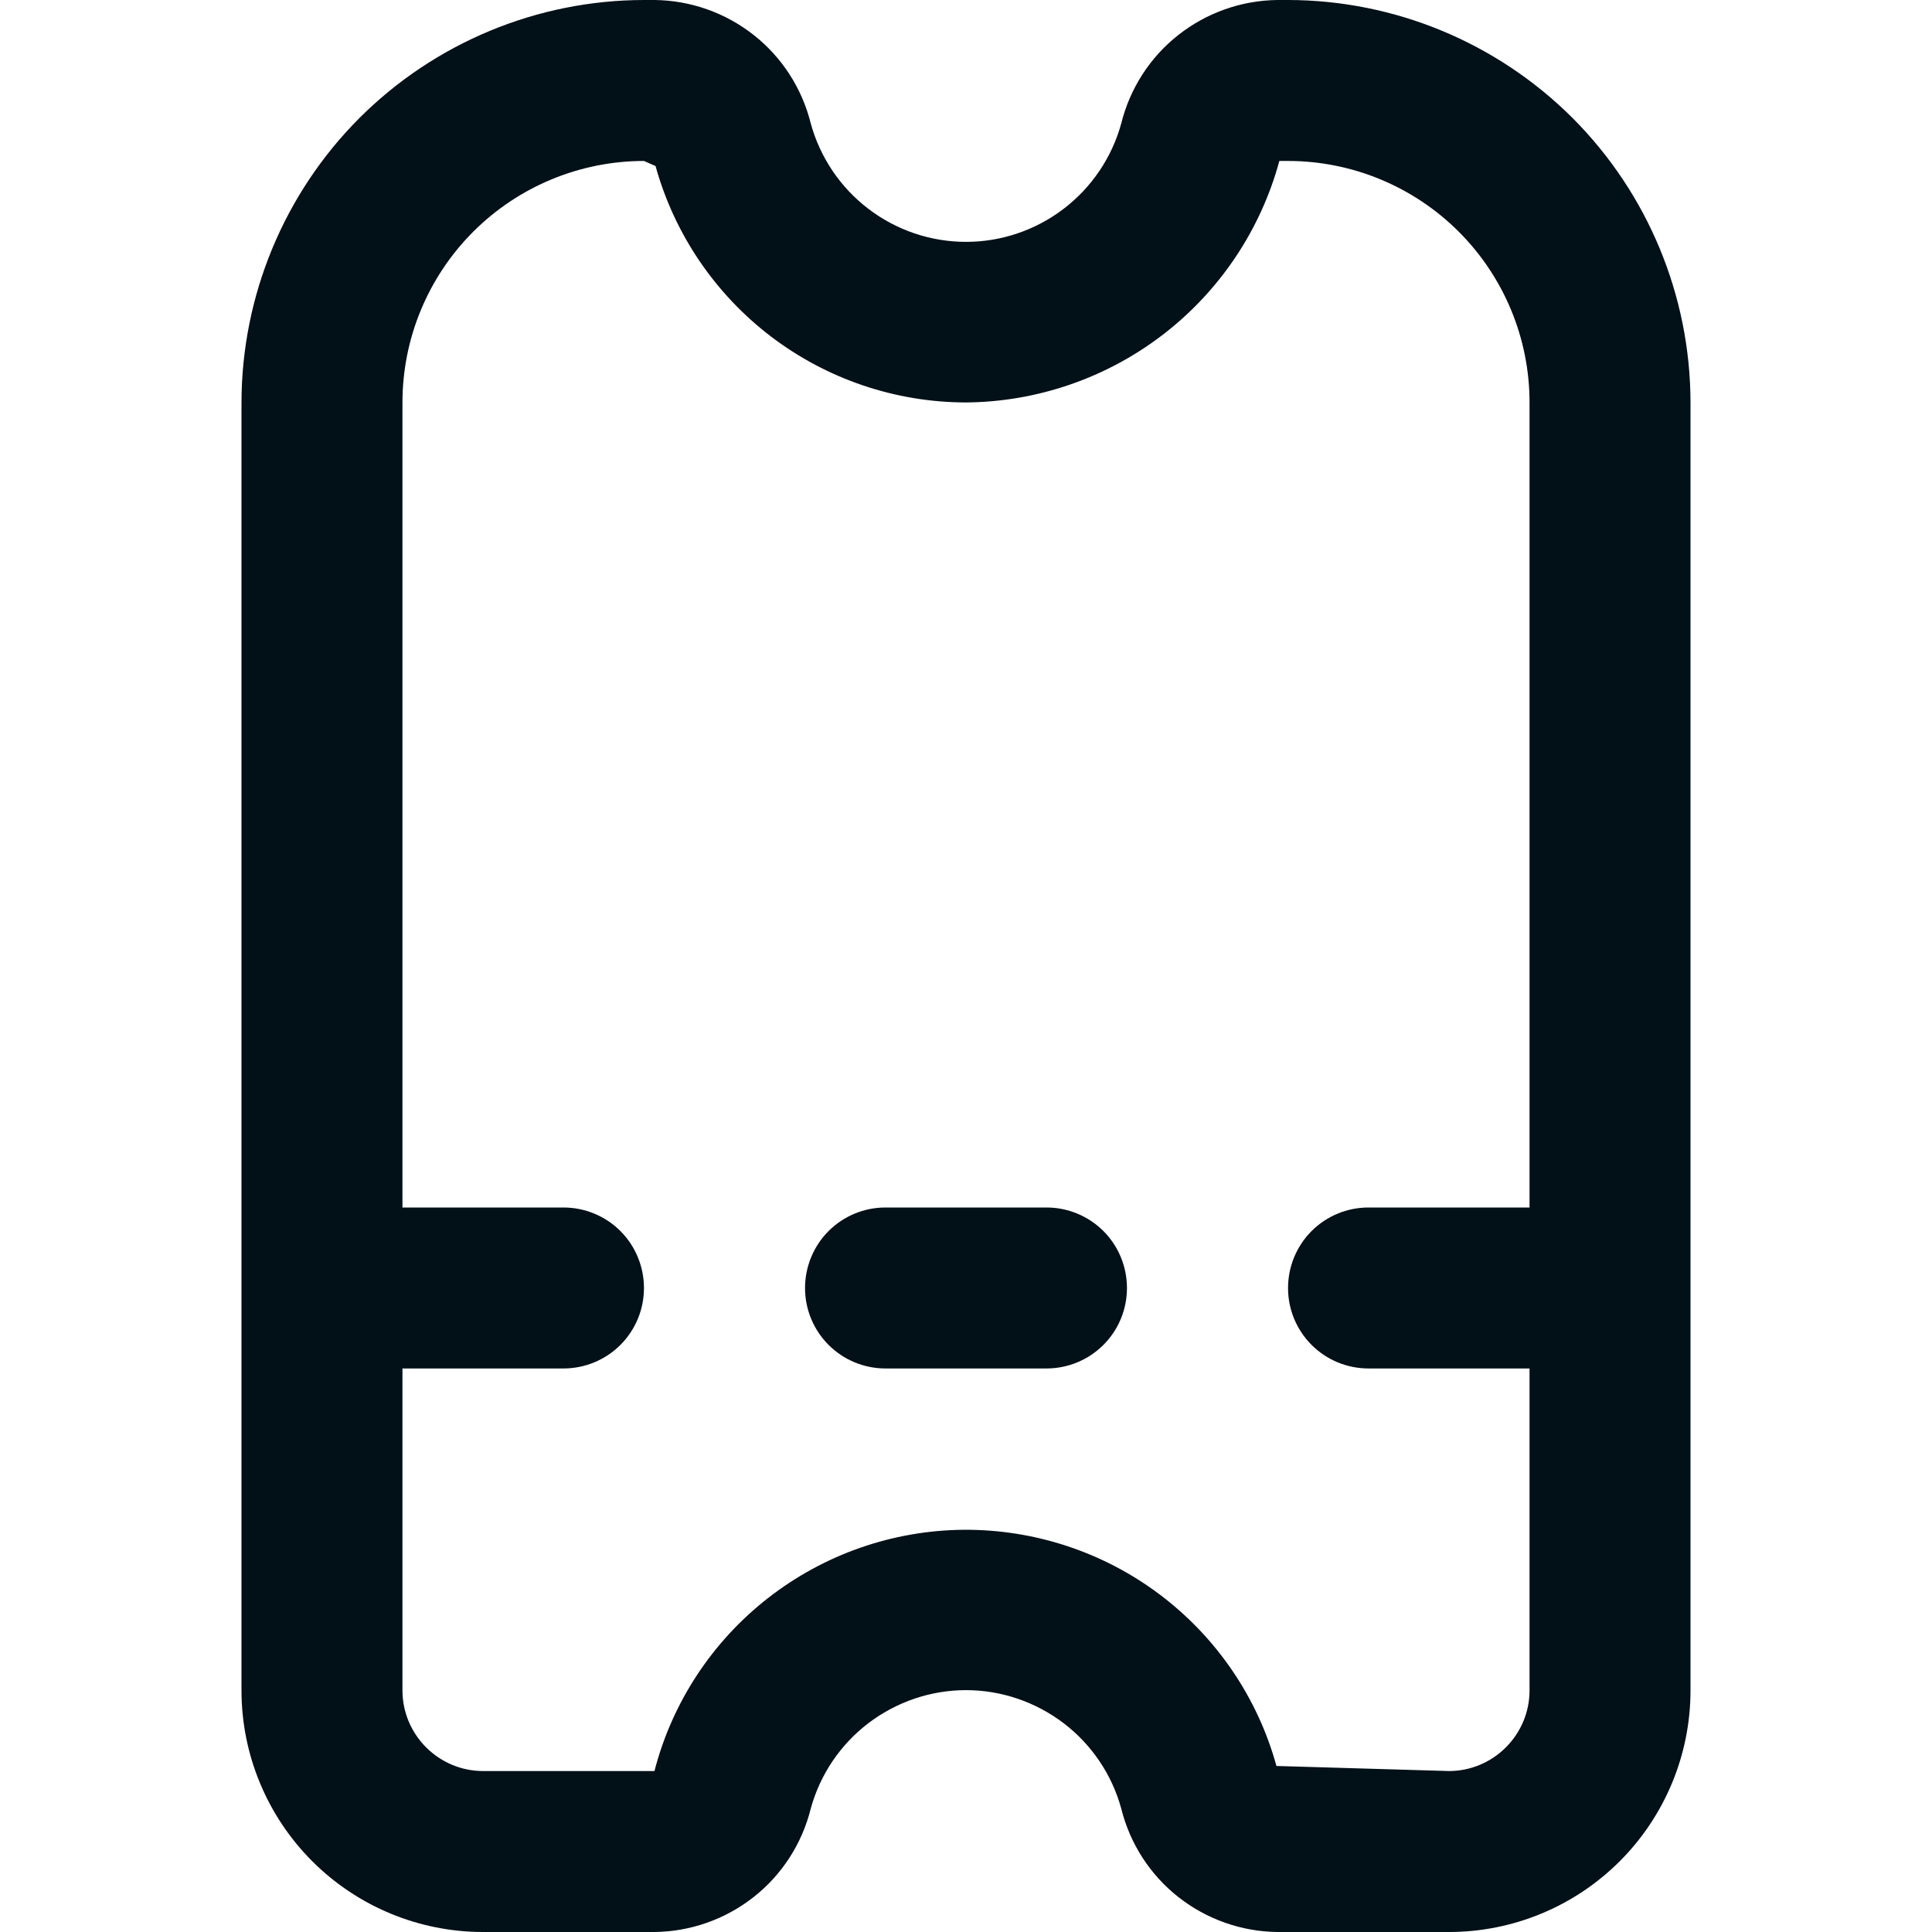 <svg width="16" height="16" viewBox="0 0 16 16" fill="none" xmlns="http://www.w3.org/2000/svg">
<g clip-path="url(#clip0_721_2243)">
<path d="M10.667 0H10.58C10.282 0.003 9.993 0.105 9.758 0.29C9.524 0.474 9.358 0.732 9.286 1.021C9.209 1.303 9.041 1.552 8.809 1.729C8.576 1.907 8.292 2.003 8 2.003C7.708 2.003 7.424 1.907 7.191 1.729C6.959 1.552 6.791 1.303 6.714 1.021C6.642 0.732 6.476 0.474 6.242 0.29C6.007 0.105 5.718 0.003 5.42 0L5.333 0C4.45 0.001 3.602 0.353 2.977 0.977C2.353 1.602 2.001 2.45 2 3.333V14C2 14.53 2.211 15.039 2.586 15.414C2.961 15.789 3.47 16 4 16H5.42C5.718 15.997 6.007 15.895 6.242 15.71C6.476 15.526 6.642 15.268 6.714 14.979C6.791 14.697 6.959 14.448 7.191 14.271C7.424 14.094 7.708 13.997 8 13.997C8.292 13.997 8.576 14.094 8.809 14.271C9.041 14.448 9.209 14.697 9.286 14.979C9.358 15.268 9.524 15.526 9.758 15.71C9.993 15.895 10.282 15.997 10.58 16H12C12.53 16 13.039 15.789 13.414 15.414C13.789 15.039 14 14.53 14 14V3.333C13.999 2.45 13.647 1.602 13.023 0.977C12.398 0.353 11.55 0.001 10.667 0ZM12 14.667L10.571 14.625C10.415 14.059 10.076 13.561 9.607 13.207C9.139 12.854 8.567 12.665 7.98 12.669C7.393 12.674 6.824 12.873 6.361 13.234C5.898 13.595 5.567 14.098 5.42 14.667H4C3.823 14.667 3.654 14.596 3.529 14.471C3.404 14.346 3.333 14.177 3.333 14V11.333H4.667C4.843 11.333 5.013 11.263 5.138 11.138C5.263 11.013 5.333 10.844 5.333 10.667C5.333 10.49 5.263 10.32 5.138 10.195C5.013 10.07 4.843 10 4.667 10H3.333V3.333C3.333 2.803 3.544 2.294 3.919 1.919C4.294 1.544 4.803 1.333 5.333 1.333L5.429 1.375C5.585 1.938 5.921 2.433 6.385 2.787C6.849 3.14 7.416 3.332 8 3.333C8.591 3.328 9.165 3.13 9.634 2.769C10.102 2.408 10.44 1.904 10.595 1.333H10.667C11.197 1.333 11.706 1.544 12.081 1.919C12.456 2.294 12.667 2.803 12.667 3.333V10H11.333C11.156 10 10.987 10.07 10.862 10.195C10.737 10.32 10.667 10.49 10.667 10.667C10.667 10.844 10.737 11.013 10.862 11.138C10.987 11.263 11.156 11.333 11.333 11.333H12.667V14C12.667 14.177 12.596 14.346 12.471 14.471C12.346 14.596 12.177 14.667 12 14.667Z" fill="#021017"/>
<path d="M8.667 10H7.333C7.156 10 6.987 10.07 6.862 10.195C6.737 10.32 6.667 10.49 6.667 10.667C6.667 10.844 6.737 11.013 6.862 11.138C6.987 11.263 7.156 11.333 7.333 11.333H8.667C8.843 11.333 9.013 11.263 9.138 11.138C9.263 11.013 9.333 10.844 9.333 10.667C9.333 10.49 9.263 10.32 9.138 10.195C9.013 10.07 8.843 10 8.667 10Z" fill="#021017"/>
</g>
<defs>
<clipPath id="clip0_721_2243">
<rect width="16" height="16" fill="white"/>
</clipPath>
</defs>
</svg>
